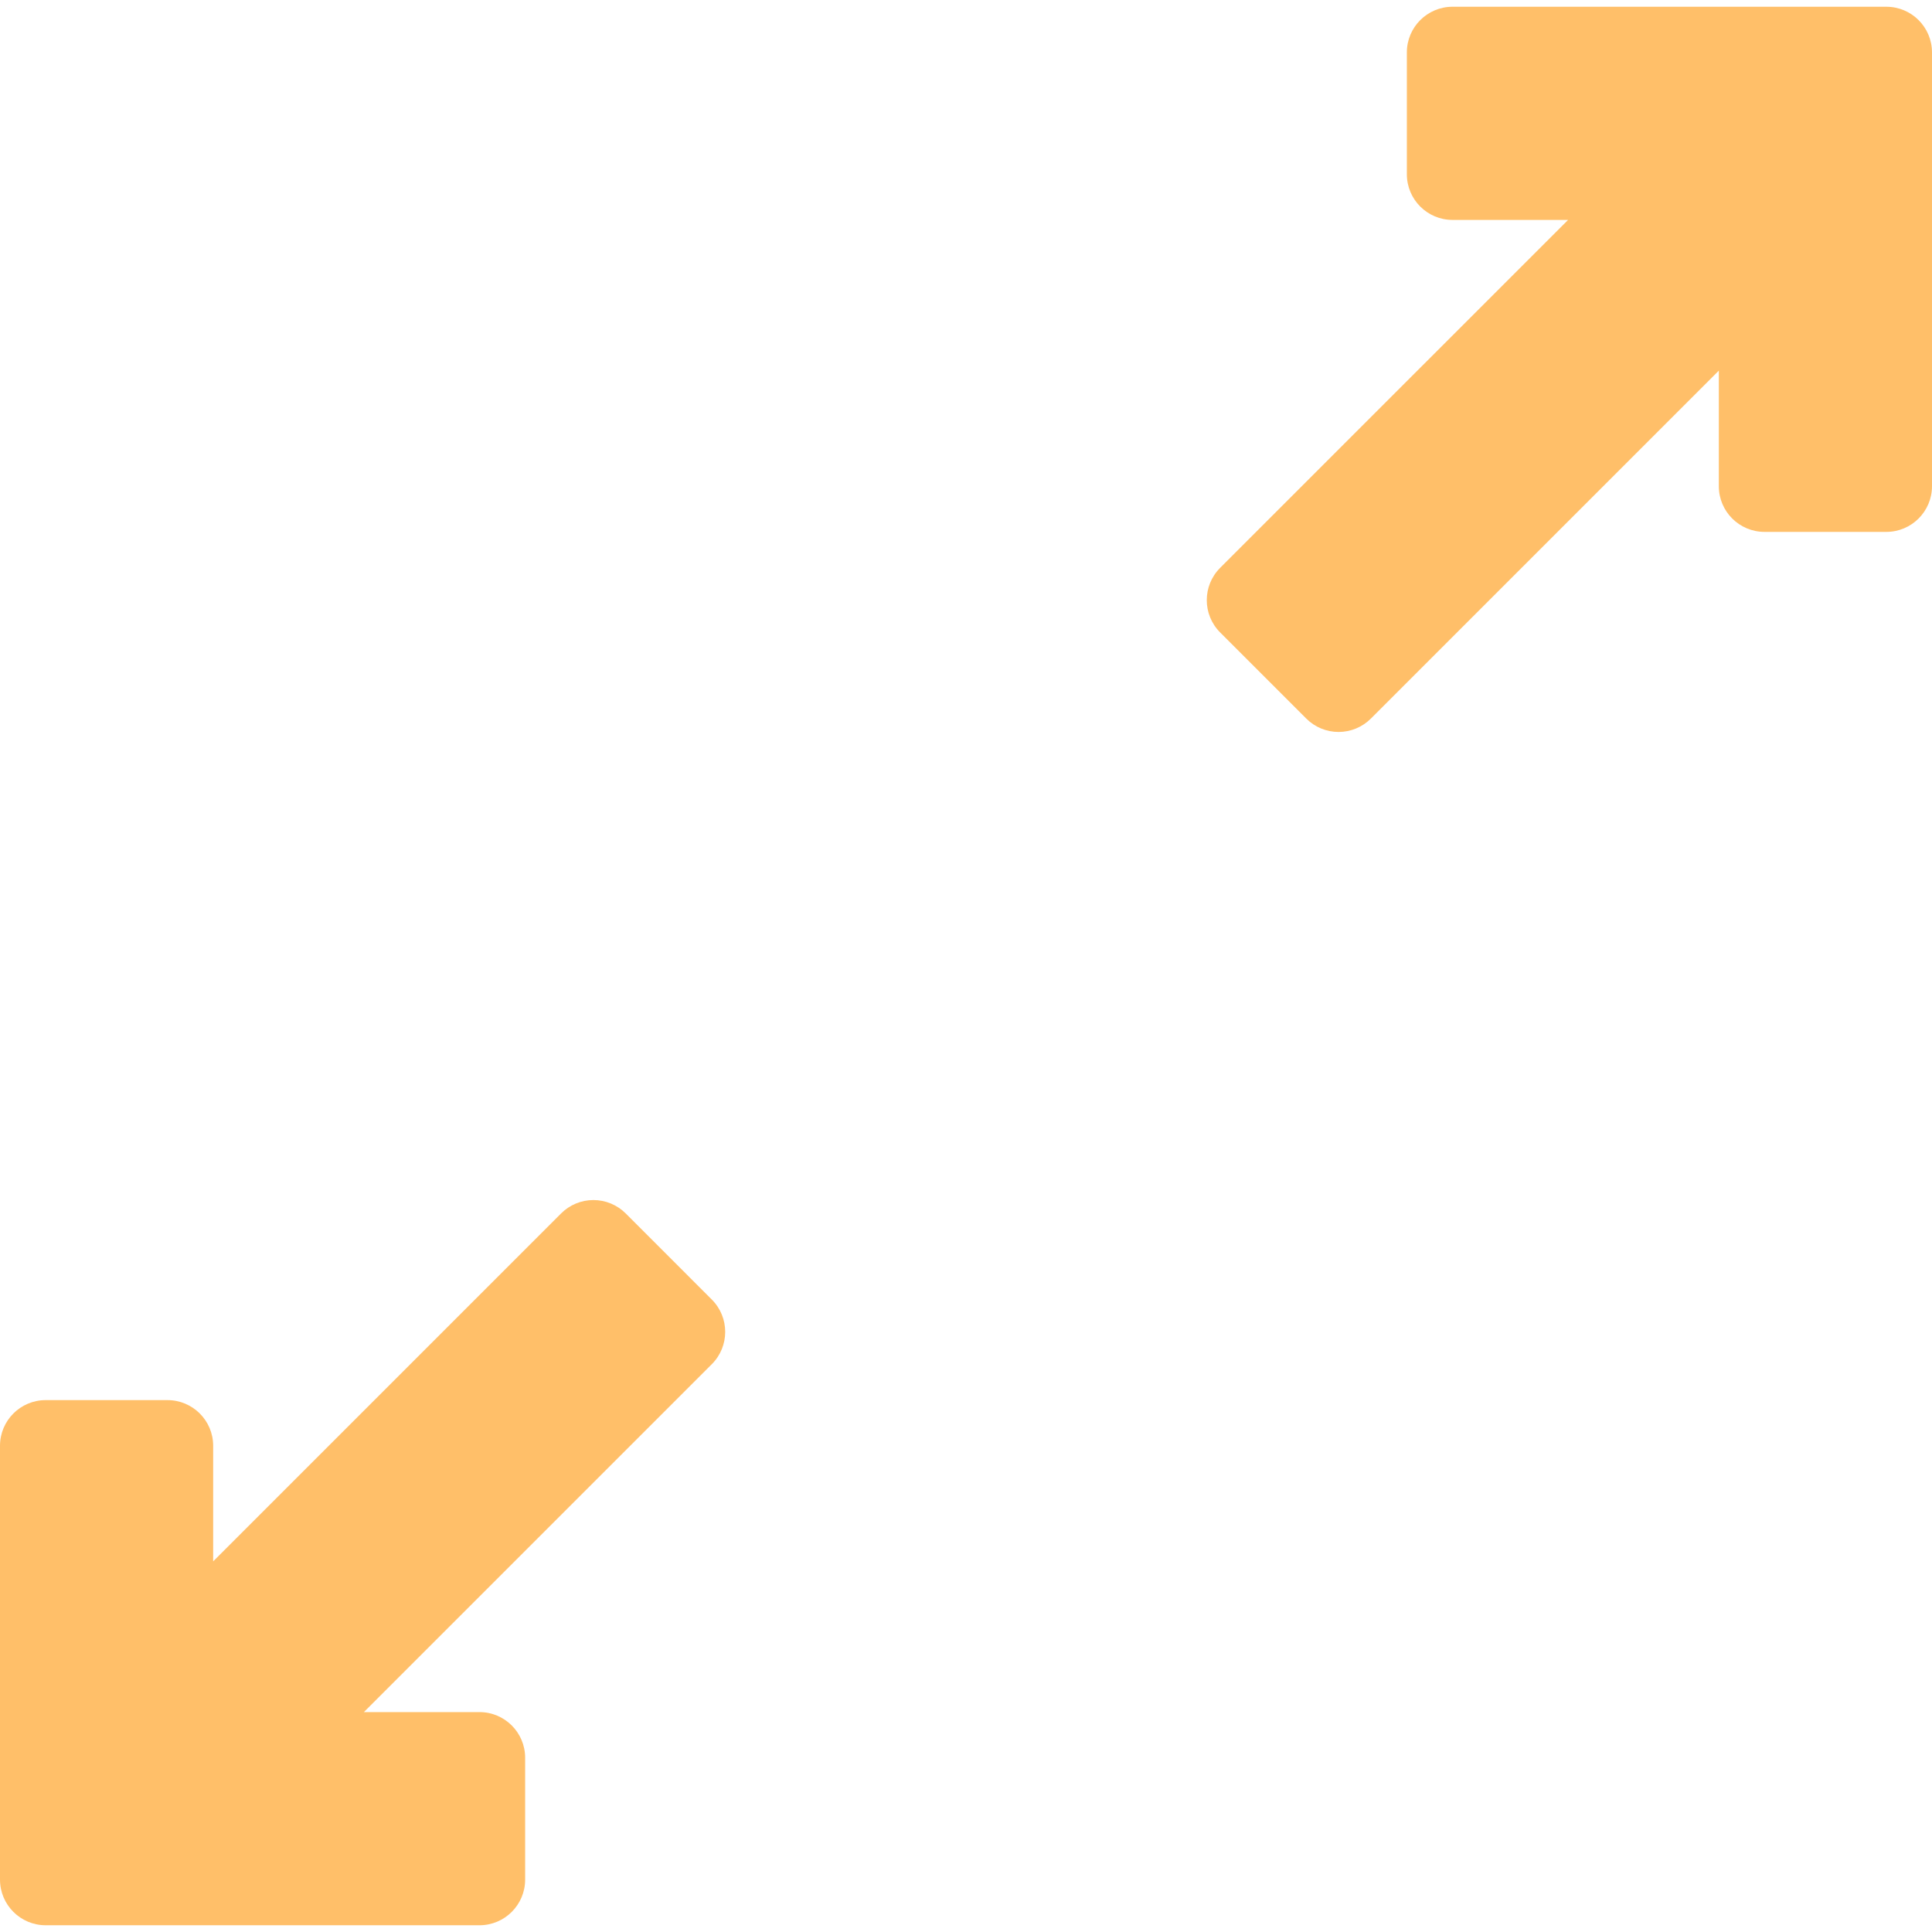 <!DOCTYPE svg PUBLIC "-//W3C//DTD SVG 1.1//EN" "http://www.w3.org/Graphics/SVG/1.1/DTD/svg11.dtd">
<!-- Uploaded to: SVG Repo, www.svgrepo.com, Transformed by: SVG Repo Mixer Tools -->
<svg height="64px" width="64px" version="1.1" id="Capa_1" xmlns="http://www.w3.org/2000/svg" xmlns:xlink="http://www.w3.org/1999/xlink" viewBox="0 0 317.215 317.215" xml:space="preserve" fill="#000000">
<g id="SVGRepo_bgCarrier" stroke-width="0"/>
<g id="SVGRepo_tracerCarrier" stroke-linecap="round" stroke-linejoin="round"/>
<g id="SVGRepo_iconCarrier"> <g> <path style="fill:#ffbf69;" d="M309.715,1.108h-71.223c-4.142,0-7.5,3.358-7.5,7.5v20c0,4.142,3.358,7.5,7.5,7.5h18.973 l-57.128,57.127c-2.929,2.929-2.929,7.677-0.001,10.606l14.142,14.143c1.407,1.407,3.314,2.197,5.304,2.197s3.897-0.79,5.303-2.197 l57.129-57.128V79.83c0,4.142,3.358,7.5,7.5,7.5h20c4.142,0,7.5-3.358,7.5-7.5V8.608C317.215,4.466,313.857,1.108,309.715,1.108z"/> <path style="fill:#ffbf69;" d="M102.734,199.233c-1.407-1.406-3.314-2.197-5.304-2.197c-1.989,0-3.897,0.79-5.303,2.197L35,256.36 v-18.975c0-4.142-3.358-7.5-7.5-7.5h-20c-4.142,0-7.5,3.358-7.5,7.5v71.223c0,4.142,3.358,7.5,7.5,7.5h71.223 c4.142,0,7.5-3.358,7.5-7.5v-20c0-4.142-3.358-7.5-7.5-7.5H59.749l57.126-57.125c2.929-2.929,2.929-7.677,0-10.606L102.734,199.233 z"/> </g> </g>
</svg>